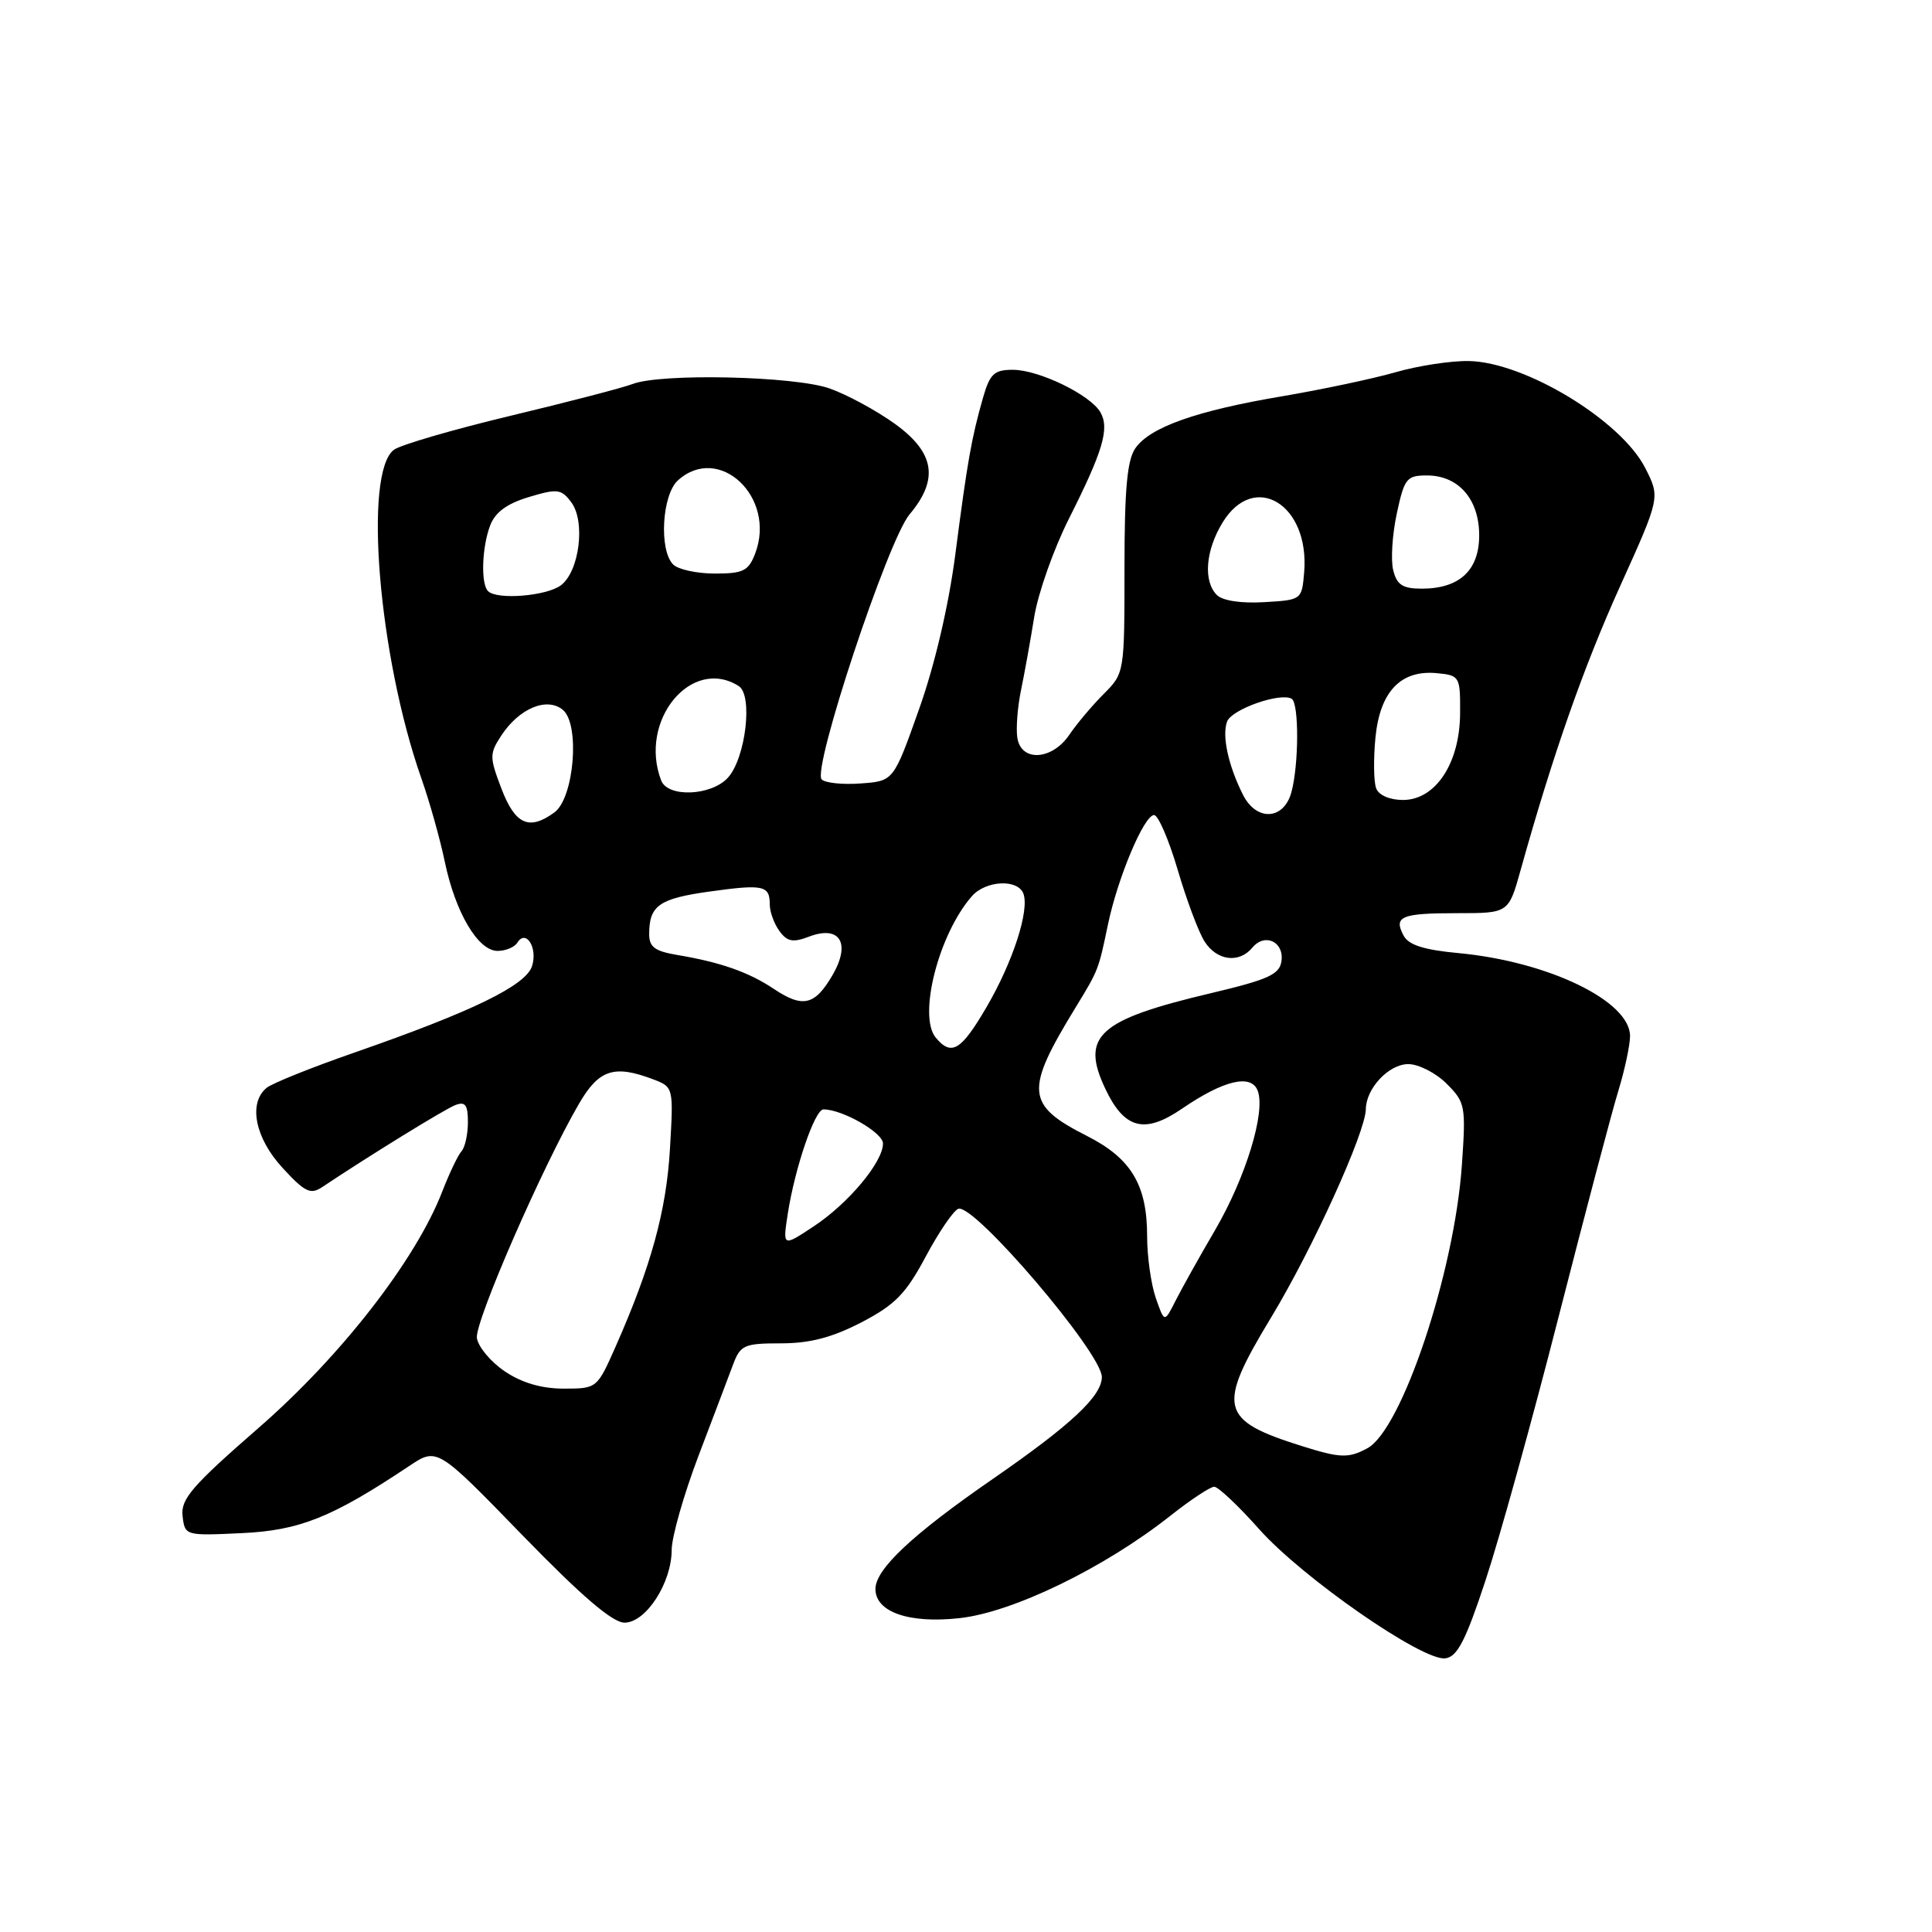 <?xml version="1.0" encoding="UTF-8" standalone="no"?>
<!DOCTYPE svg PUBLIC "-//W3C//DTD SVG 1.1//EN" "http://www.w3.org/Graphics/SVG/1.1/DTD/svg11.dtd" >
<svg xmlns="http://www.w3.org/2000/svg" xmlns:xlink="http://www.w3.org/1999/xlink" version="1.1" viewBox="0 0 256 256">
 <g >
 <path fill="currentColor"
d=" M 196.81 209.50 C 198.64 204.00 203.01 188.25 206.52 174.50 C 210.04 160.75 213.60 147.25 214.45 144.50 C 215.29 141.75 215.98 138.51 215.99 137.30 C 216.01 132.65 205.18 127.41 193.25 126.29 C 188.70 125.87 186.65 125.22 185.99 123.98 C 184.62 121.43 185.65 121.00 193.12 121.00 C 199.90 121.00 199.90 121.00 201.50 115.25 C 205.77 99.97 209.80 88.47 214.66 77.70 C 219.99 65.91 219.99 65.91 218.00 62.01 C 214.79 55.70 202.07 47.99 194.65 47.84 C 192.29 47.79 187.92 48.46 184.93 49.32 C 181.94 50.18 175.22 51.60 170.00 52.49 C 158.58 54.41 152.40 56.59 150.45 59.38 C 149.35 60.94 149.00 64.83 149.00 75.32 C 149.00 89.13 148.99 89.21 146.25 91.95 C 144.74 93.46 142.69 95.89 141.70 97.35 C 139.40 100.75 135.29 100.99 134.80 97.75 C 134.61 96.51 134.83 93.70 135.28 91.50 C 135.74 89.30 136.53 84.91 137.04 81.75 C 137.55 78.59 139.62 72.74 141.63 68.75 C 146.14 59.79 147.03 56.81 145.83 54.66 C 144.53 52.34 137.67 49.00 134.20 49.00 C 131.73 49.00 131.16 49.53 130.24 52.75 C 128.72 58.09 128.19 61.09 126.58 73.50 C 125.69 80.30 123.86 88.13 121.77 94.00 C 118.40 103.50 118.40 103.50 114.06 103.81 C 111.68 103.99 109.35 103.75 108.88 103.28 C 107.57 101.97 117.64 71.59 120.52 68.16 C 124.44 63.50 123.86 59.96 118.55 56.14 C 116.10 54.38 112.22 52.28 109.92 51.47 C 105.26 49.83 87.55 49.43 83.80 50.89 C 82.53 51.38 75.27 53.27 67.66 55.09 C 60.06 56.91 53.10 58.94 52.21 59.59 C 48.13 62.57 50.16 87.00 55.83 103.13 C 56.92 106.22 58.31 111.18 58.93 114.15 C 60.33 120.91 63.34 126.00 65.93 126.00 C 67.00 126.00 68.18 125.51 68.55 124.91 C 69.69 123.07 71.27 125.58 70.50 128.01 C 69.68 130.58 62.65 134.01 47.05 139.44 C 41.32 141.43 36.04 143.55 35.32 144.15 C 32.87 146.18 33.80 150.81 37.45 154.76 C 40.40 157.97 41.15 158.33 42.70 157.29 C 48.93 153.13 58.93 146.97 60.33 146.43 C 61.65 145.92 62.00 146.39 62.00 148.69 C 62.00 150.29 61.62 152.03 61.15 152.55 C 60.68 153.07 59.53 155.49 58.59 157.91 C 55.10 166.94 45.19 179.69 34.29 189.18 C 25.44 196.89 23.94 198.63 24.19 200.87 C 24.50 203.49 24.54 203.50 32.00 203.15 C 39.70 202.80 44.00 201.07 54.21 194.26 C 57.92 191.78 57.92 191.78 69.21 203.41 C 77.11 211.54 81.18 215.02 82.76 215.01 C 85.59 215.00 88.99 209.75 89.00 205.39 C 89.00 203.67 90.60 198.05 92.56 192.89 C 94.53 187.72 96.59 182.26 97.16 180.75 C 98.11 178.23 98.63 178.00 103.48 178.00 C 107.32 178.00 110.25 177.23 114.14 175.22 C 118.61 172.89 120.03 171.44 122.67 166.49 C 124.42 163.22 126.36 160.38 126.99 160.17 C 129.10 159.47 146.00 179.29 146.00 182.46 C 146.00 184.99 141.91 188.81 131.52 195.99 C 120.92 203.31 116.00 207.92 116.00 210.55 C 116.00 213.61 120.48 215.16 127.16 214.41 C 134.24 213.63 146.35 207.74 155.05 200.87 C 157.74 198.74 160.37 197.00 160.89 197.00 C 161.41 197.00 164.11 199.54 166.87 202.65 C 172.60 209.08 188.49 220.11 191.50 219.74 C 193.09 219.55 194.19 217.43 196.81 209.50 Z  M 172.50 191.61 C 161.59 188.18 161.20 186.52 168.43 174.57 C 173.91 165.52 180.94 150.04 180.98 146.97 C 181.01 144.21 184.03 141.00 186.60 141.00 C 187.97 141.00 190.26 142.17 191.68 143.59 C 194.16 146.07 194.25 146.54 193.71 154.34 C 192.73 168.56 185.75 189.46 181.17 191.91 C 178.67 193.25 177.59 193.21 172.50 191.61 Z  M 66.90 181.72 C 65.03 180.46 63.36 178.47 63.19 177.29 C 62.89 175.19 71.84 154.64 76.72 146.25 C 79.36 141.71 81.37 141.05 86.56 143.02 C 89.24 144.04 89.25 144.08 88.77 152.27 C 88.29 160.46 86.27 167.81 81.55 178.48 C 79.12 183.97 79.09 184.00 74.70 184.00 C 71.77 184.00 69.16 183.24 66.90 181.72 Z  M 153.15 171.99 C 152.52 170.18 152.00 166.50 152.00 163.80 C 152.00 157.00 149.88 153.48 144.01 150.51 C 135.93 146.41 135.76 144.55 142.52 133.50 C 145.57 128.50 145.55 128.54 146.81 122.50 C 148.11 116.28 151.60 108.00 152.92 108.00 C 153.47 108.00 154.87 111.26 156.05 115.25 C 157.22 119.24 158.82 123.51 159.61 124.75 C 161.24 127.31 164.19 127.69 165.95 125.56 C 167.59 123.58 170.17 124.78 169.80 127.36 C 169.55 129.12 168.05 129.80 160.50 131.59 C 145.50 135.13 143.14 137.27 146.47 144.29 C 148.99 149.60 151.66 150.30 156.60 146.92 C 162.14 143.13 165.78 142.26 166.65 144.52 C 167.73 147.34 165.07 156.02 161.00 163.00 C 158.91 166.57 156.55 170.80 155.75 172.39 C 154.29 175.28 154.29 175.28 153.15 171.99 Z  M 104.38 160.86 C 105.32 154.77 107.97 147.00 109.11 147.00 C 111.63 147.00 117.00 150.08 117.00 151.52 C 117.00 153.98 112.42 159.46 107.82 162.50 C 103.71 165.22 103.71 165.22 104.38 160.86 Z  M 123.99 137.49 C 121.61 134.61 124.38 123.77 128.78 118.75 C 130.61 116.66 134.85 116.44 135.60 118.40 C 136.44 120.60 134.22 127.46 130.72 133.45 C 127.35 139.22 126.07 139.99 123.99 137.49 Z  M 102.50 131.01 C 99.20 128.81 95.47 127.50 89.75 126.54 C 86.73 126.03 86.00 125.48 86.02 123.70 C 86.04 119.98 87.36 119.06 94.05 118.13 C 101.18 117.14 102.00 117.32 102.00 119.87 C 102.00 120.83 102.58 122.41 103.28 123.37 C 104.31 124.78 105.07 124.92 107.20 124.11 C 111.30 122.55 112.78 124.98 110.30 129.23 C 107.96 133.24 106.37 133.60 102.50 131.01 Z  M 66.45 104.52 C 64.85 100.32 64.85 99.88 66.42 97.47 C 68.80 93.85 72.47 92.32 74.58 94.06 C 76.88 95.97 76.08 105.74 73.46 107.65 C 70.12 110.09 68.27 109.27 66.45 104.52 Z  M 164.70 105.31 C 162.75 101.44 161.89 97.46 162.60 95.60 C 163.23 93.97 169.70 91.70 171.16 92.60 C 172.14 93.21 172.11 101.37 171.11 105.00 C 170.09 108.68 166.48 108.85 164.70 105.31 Z  M 182.35 104.46 C 182.02 103.61 181.98 100.60 182.25 97.77 C 182.84 91.63 185.61 88.73 190.42 89.20 C 193.42 89.49 193.50 89.64 193.47 94.54 C 193.43 101.14 190.22 106.00 185.90 106.00 C 184.15 106.00 182.69 105.37 182.35 104.46 Z  M 87.61 103.42 C 84.57 95.50 91.61 86.93 97.89 90.91 C 99.79 92.12 98.81 100.44 96.46 103.04 C 94.27 105.46 88.49 105.71 87.61 103.42 Z  M 161.24 78.84 C 159.42 77.02 159.73 72.95 161.99 69.25 C 166.19 62.36 173.55 66.83 172.81 75.81 C 172.50 79.49 172.48 79.50 167.49 79.79 C 164.46 79.97 162.00 79.60 161.24 78.84 Z  M 64.67 78.33 C 63.69 77.36 63.85 72.52 64.95 69.62 C 65.62 67.87 67.18 66.73 70.08 65.86 C 73.86 64.72 74.38 64.79 75.70 66.56 C 77.60 69.10 76.78 75.69 74.33 77.55 C 72.44 78.98 65.85 79.52 64.67 78.33 Z  M 184.61 75.56 C 184.27 74.22 184.48 70.85 185.08 68.06 C 186.08 63.38 186.39 63.00 189.08 63.00 C 193.26 63.00 196.00 66.15 196.00 70.94 C 196.00 75.58 193.38 78.00 188.39 78.00 C 185.86 78.00 185.09 77.50 184.61 75.56 Z  M 89.20 74.80 C 87.30 72.90 87.71 65.57 89.83 63.65 C 95.29 58.72 102.89 65.90 100.07 73.33 C 99.18 75.66 98.49 76.00 94.72 76.00 C 92.35 76.00 89.86 75.46 89.20 74.80 Z "/>
</g>
</svg>